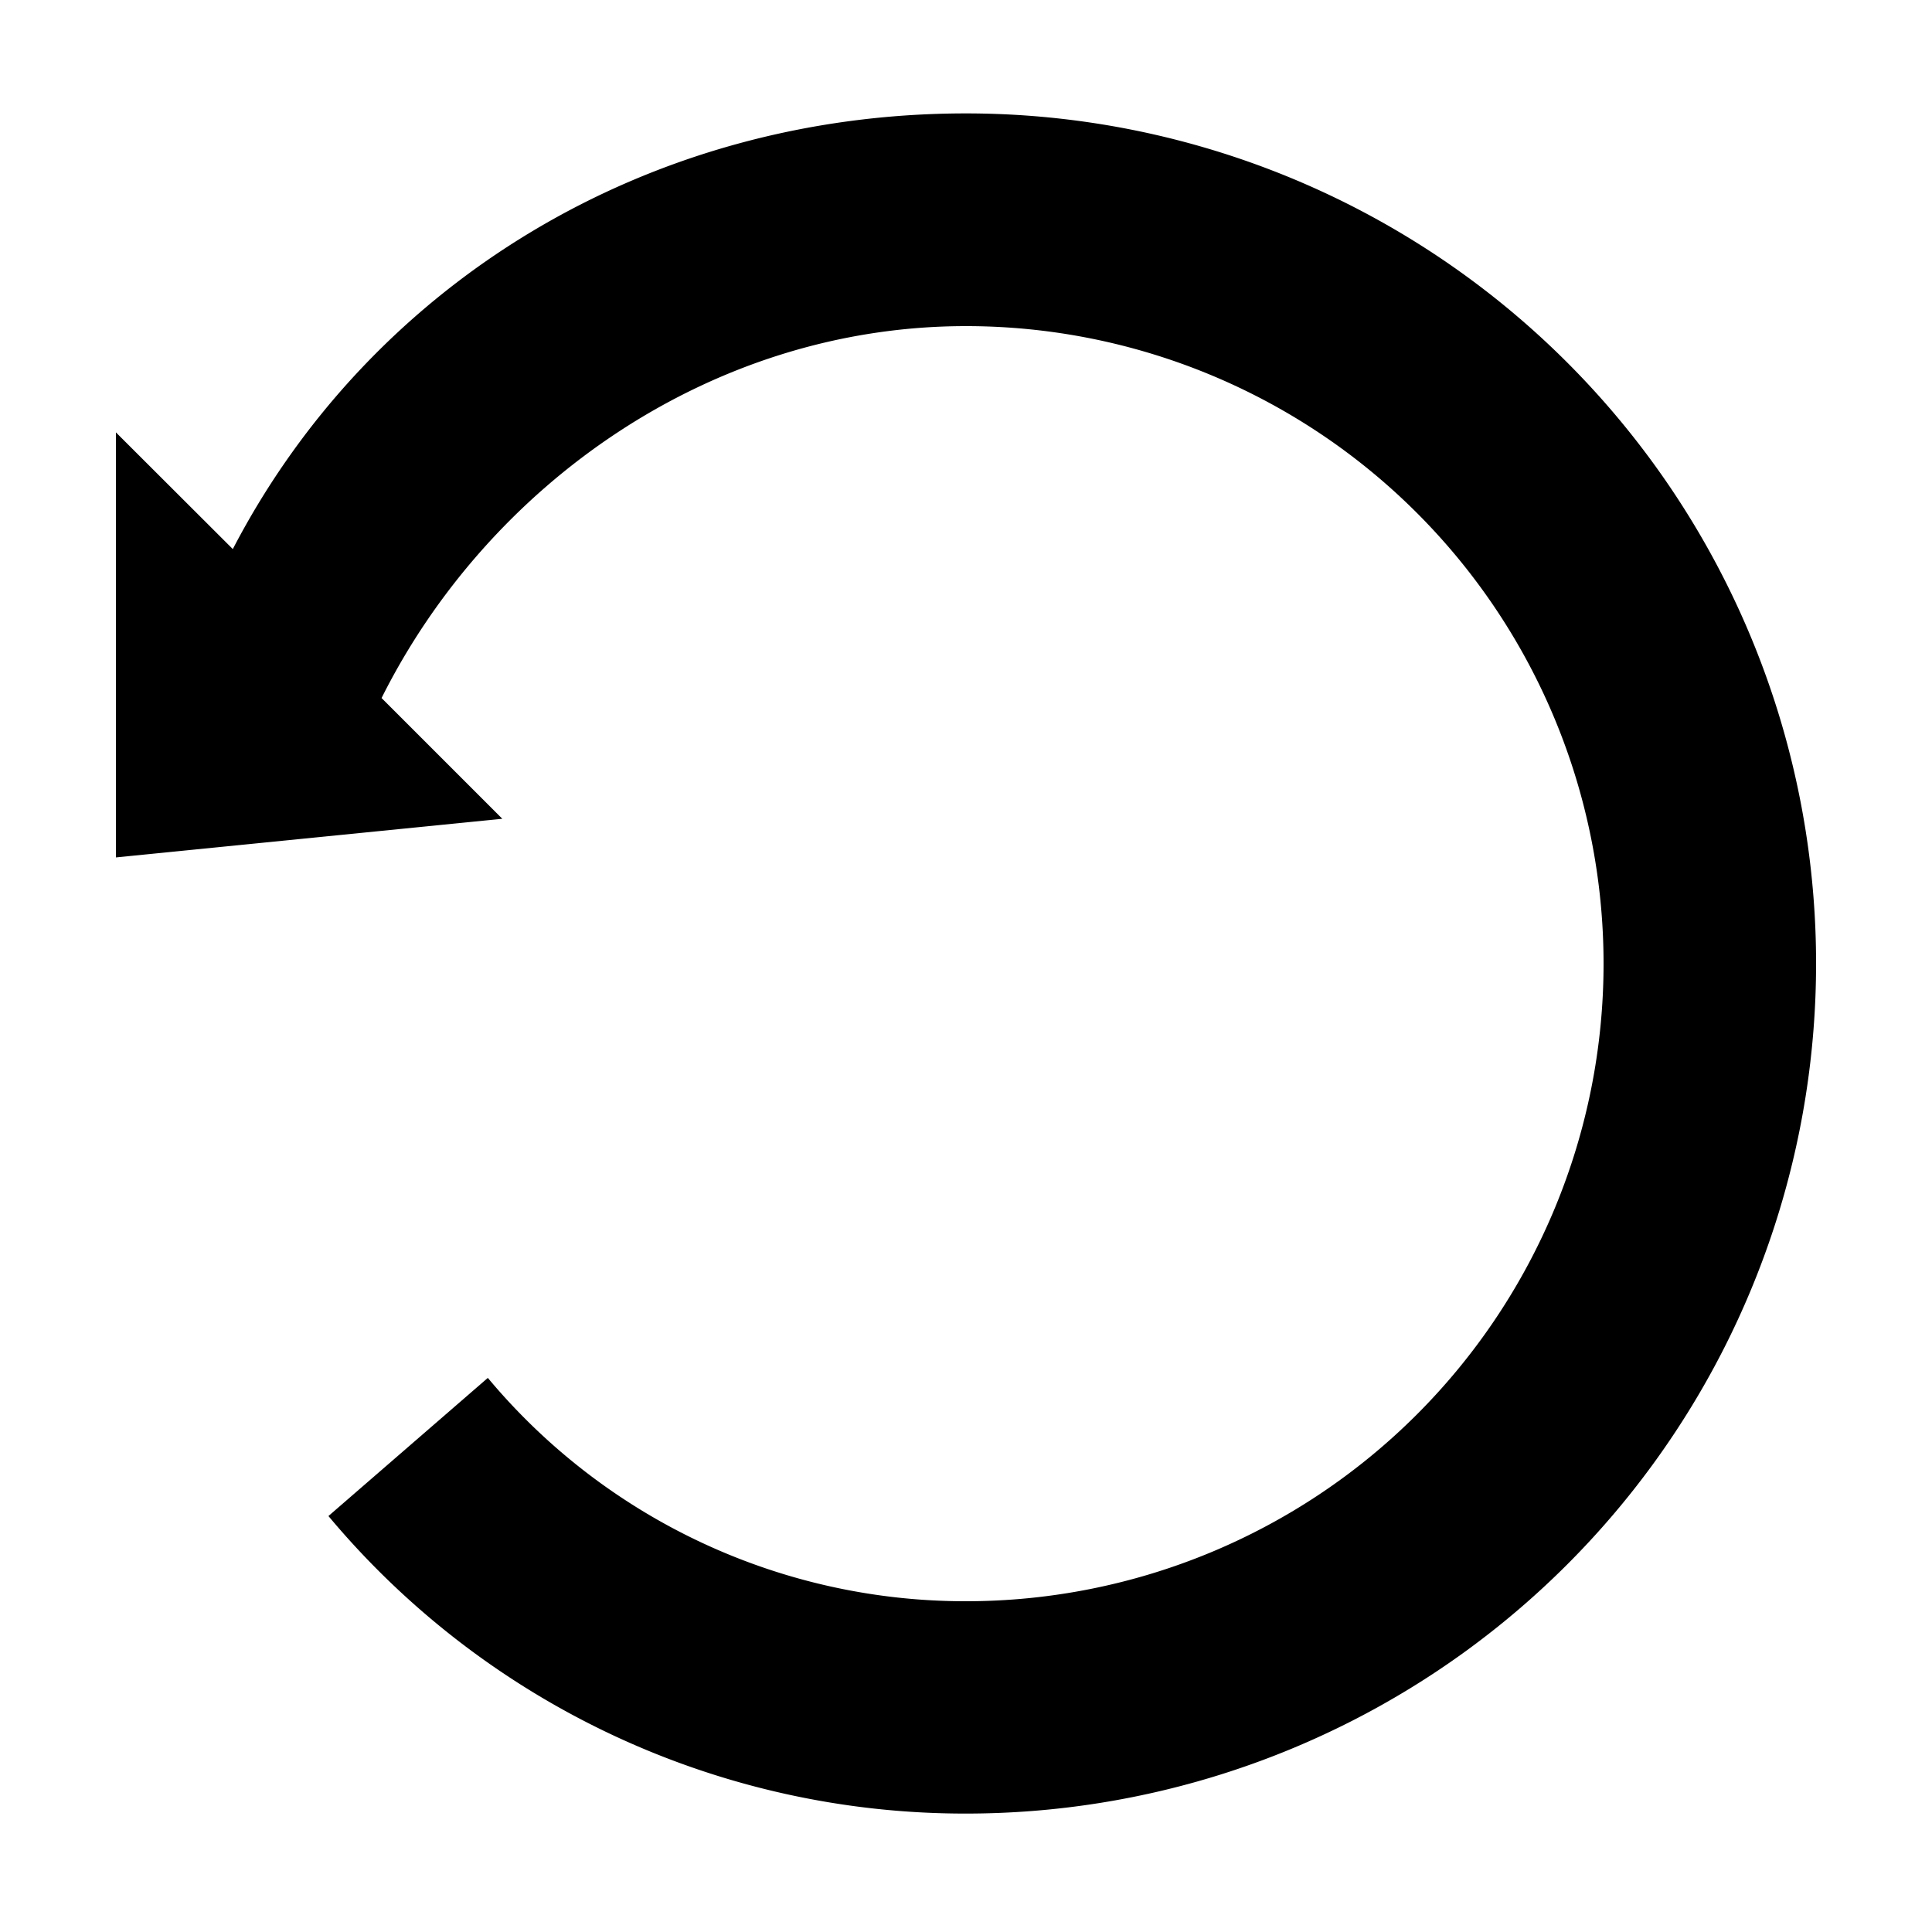 <svg id="レイヤー_1" data-name="レイヤー 1" xmlns="http://www.w3.org/2000/svg" viewBox="0 0 100 100"><title>rotate_left</title><path d="M26,42.38l-6.25-6.25c5.5-11,17-19.25,30.25-19.25a33,33,0,1,1,0,66A32.19,32.19,0,0,1,25.25,71.32L17,78.47a42.94,42.94,0,0,0,33,15.4,44,44,0,1,0,0-88c-16.5,0-30.8,8.8-37.95,22.55L6,22.38v22Z"/></svg>